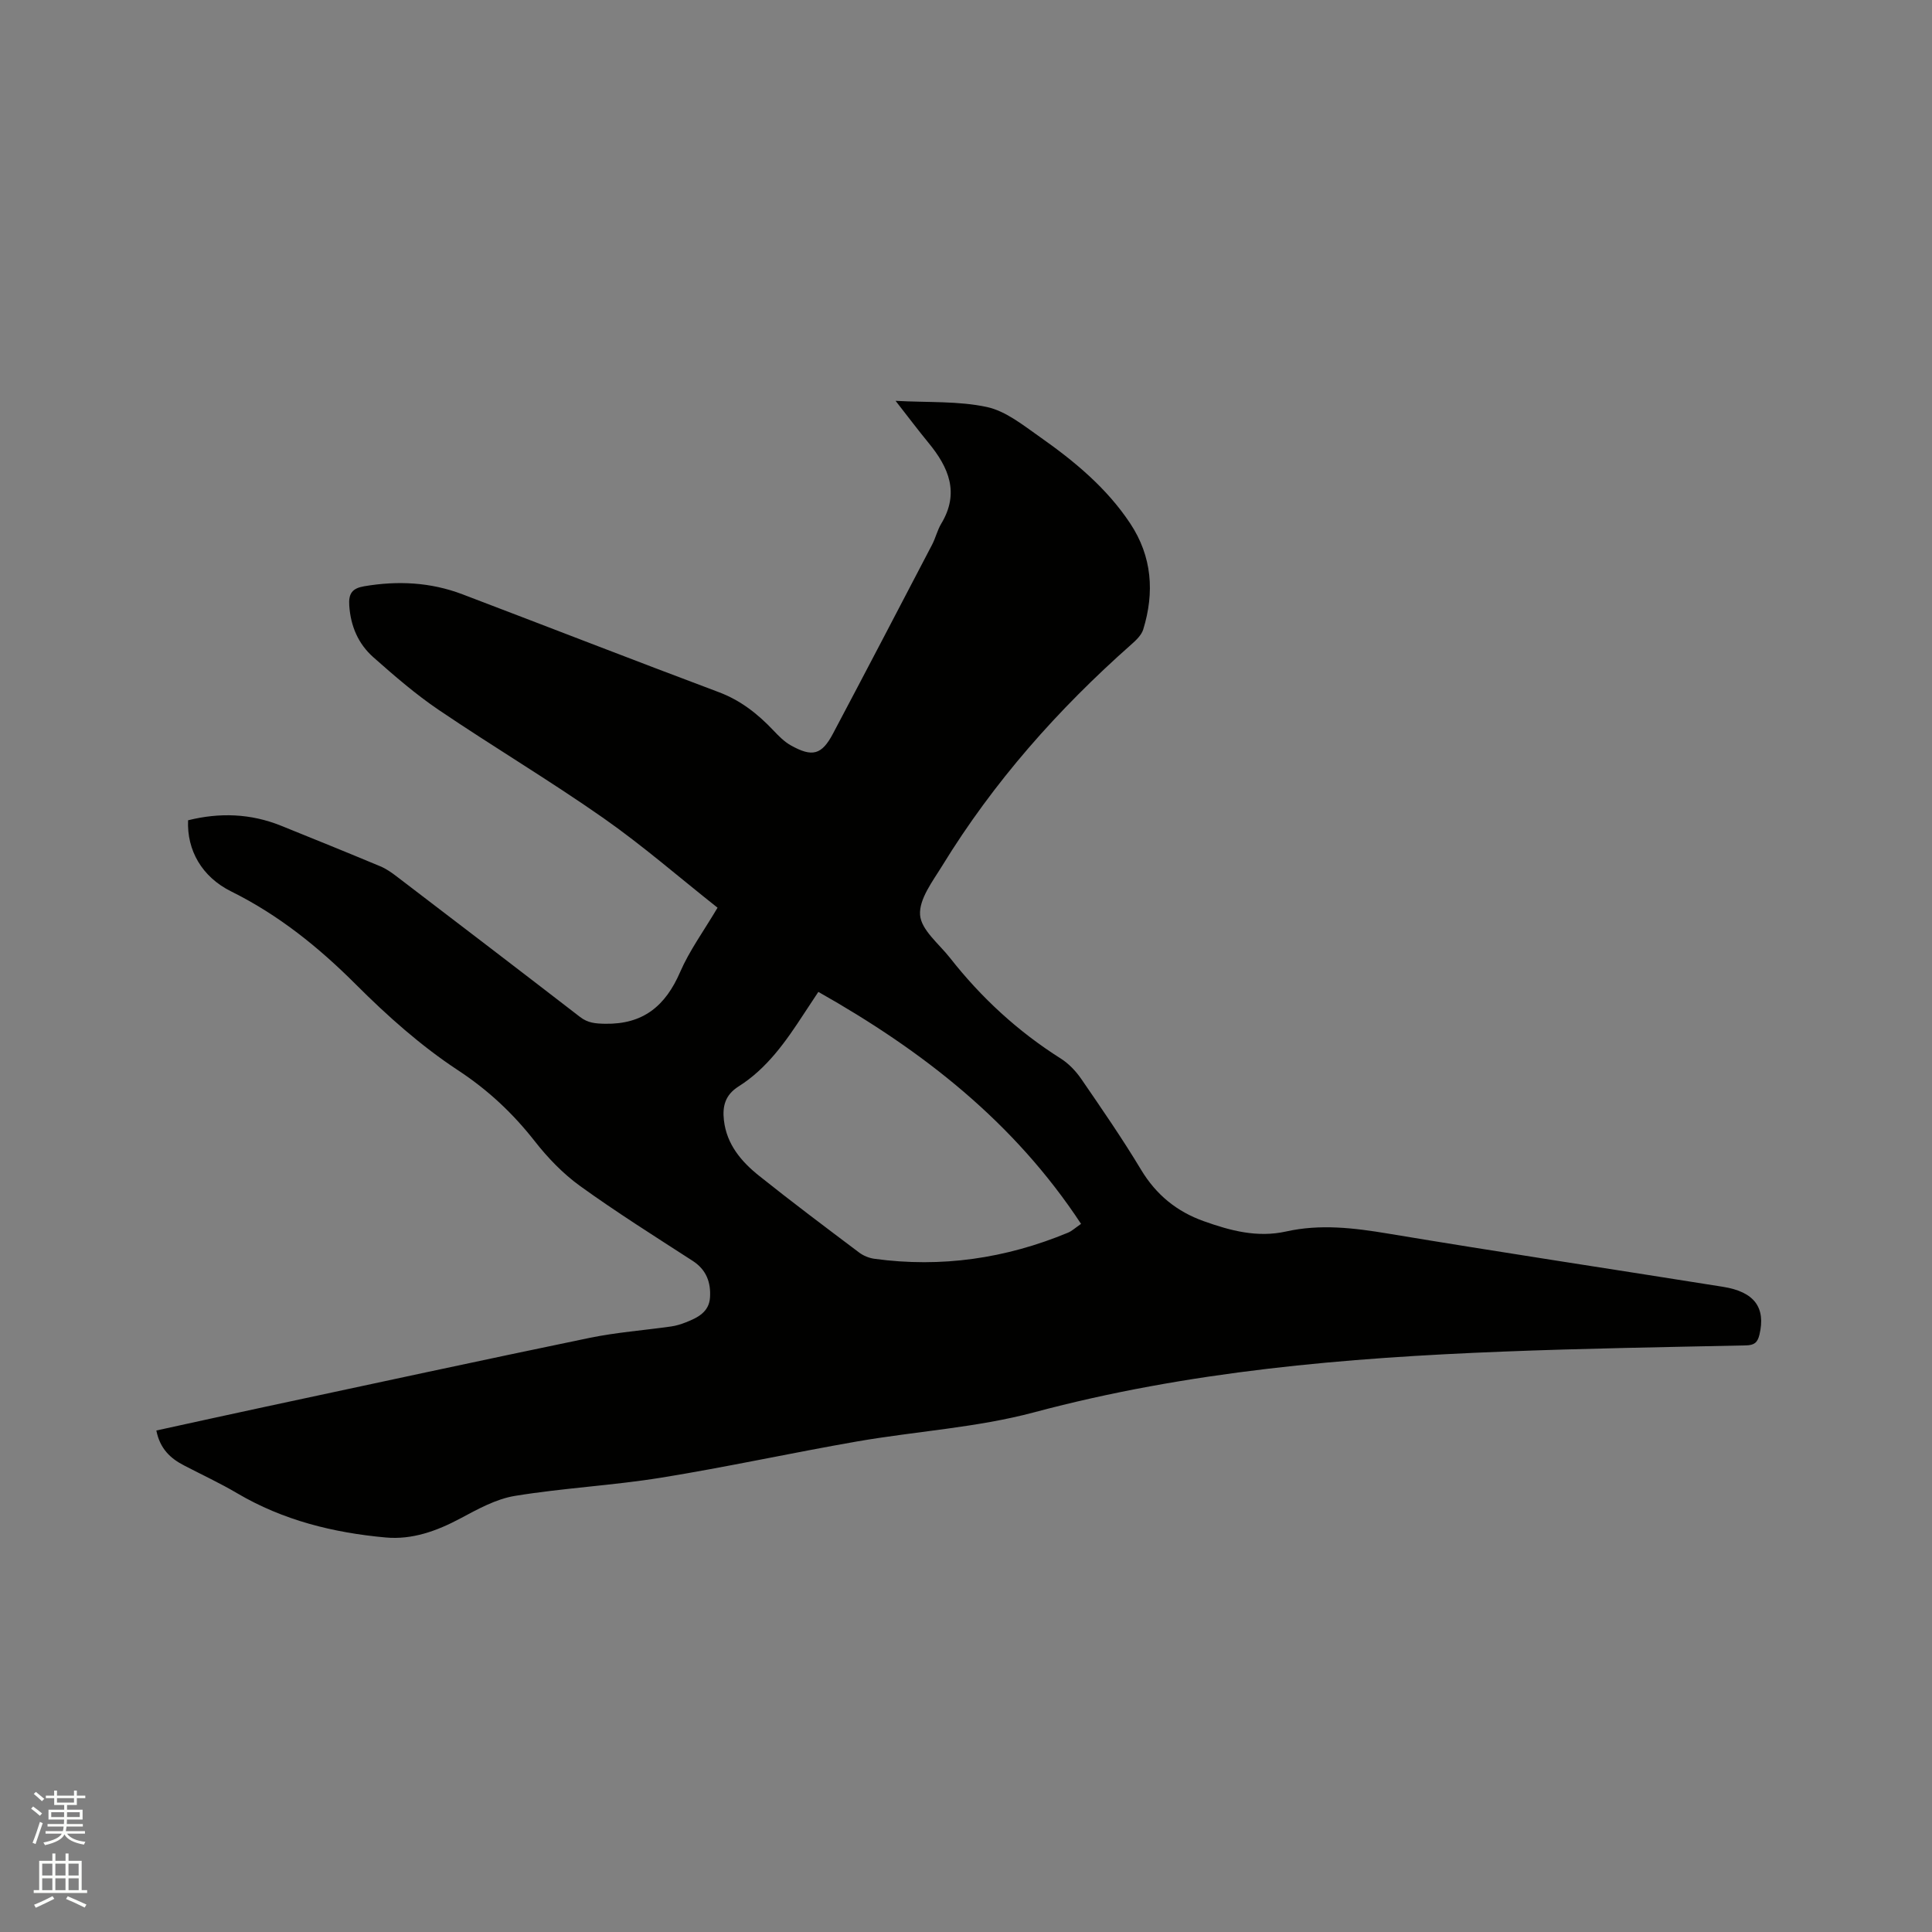 <svg enable-background="new 0 0 400 400" viewBox="0 0 400 400" xmlns="http://www.w3.org/2000/svg"><rect x="0" y="0" width="400" height="400" fill="#808080" stroke="none"/><path d="m6.44 374.46.42-.45c.65.47 1.27.95 1.85 1.44l-.45.49c-.65-.56-1.25-1.06-1.82-1.48m.93 7.33-.63-.26c.55-1.36 1.05-2.8 1.52-4.33.19.1.38.19.59.27-.46 1.29-.95 2.73-1.48 4.32m-.38-10.38.44-.42c.43.34 1.01.82 1.74 1.44l-.49.49c-.53-.51-1.09-1.01-1.69-1.51m2.5.35h1.72v-1.04h.59v1.04h3.52v-1.04h.59v1.04h1.75v.53h-1.75v1.42h-2.03v.97h3.22v2.03h-3.24c0 .35-.01.66-.03.93h3.32v.53h-3.37c-.03.27-.08.58-.15.94h3.96v.53h-3.71c.67.92 1.93 1.48 3.79 1.68-.13.24-.23.44-.29.59-2.13-.38-3.48-1.08-4.04-2.12-.43.97-1.77 1.72-4.03 2.23-.09-.19-.2-.37-.33-.55 2.1-.42 3.37-1.03 3.81-1.83h-3.36v-.53h3.58c.08-.29.13-.61.16-.94h-3.33v-.53h3.39c.02-.27.04-.58.04-.93h-3.23v-2.03h3.25v-.97h-2.07v-1.42h-1.73zm1.12 3.44v1h2.65c.01-.3.02-.44.01-.4v-.25-.35zm1.19-2h3.52v-.91h-3.52zm4.71 2h-2.63v.59c0 .15-.01.28-.01.4h2.64z" fill="#fbfcfa"/><path d="m13.56 383.74h.63v1.52h2.72v6.07h1.13v.6h-11.06v-.6h1.13v-6.07h2.73v-1.52h.63v1.52h2.1v-1.52zm-2.69 8.83.38.56c-1.24.63-2.53 1.25-3.85 1.85-.1-.21-.21-.42-.34-.63 1.36-.55 2.63-1.15 3.81-1.78m-2.13-4.27h2.1v-2.45h-2.1zm0 3.04h2.1v-2.46h-2.1zm2.72-3.04h2.1v-2.45h-2.1zm0 3.04h2.1v-2.46h-2.1zm6.07 3.6c-1.41-.71-2.7-1.3-3.86-1.78l.35-.56c1.45.62 2.75 1.19 3.88 1.72zm-1.25-9.09h-2.1v2.45h2.1zm-2.09 5.49h2.1v-2.46h-2.1z" fill="#fbfcfa"/><path d="m32.37 296.17c7.57-1.65 14.89-3.27 22.22-4.84 22.47-4.81 44.93-9.67 67.44-14.33 5.57-1.15 11.29-1.57 16.93-2.37 1.04-.15 2.07-.47 3.05-.86 2.43-.95 4.8-2.13 4.99-5.14.2-3.12-.75-5.75-3.6-7.59-7.83-5.06-15.74-10.04-23.3-15.49-3.53-2.55-6.69-5.83-9.38-9.27-4.54-5.79-9.64-10.58-15.89-14.69-7.64-5.02-14.63-11.25-21.12-17.74-7.73-7.73-16.01-14.41-25.83-19.28-6.1-3.02-9.21-8.56-8.94-14.74 6.5-1.62 12.93-1.42 19.23 1.12 6.87 2.77 13.73 5.55 20.57 8.41 1.25.52 2.4 1.34 3.48 2.17 12.64 9.65 25.28 19.3 37.87 29.02 1.62 1.25 3.16 1.37 5.18 1.41 7.91.14 12.51-3.7 15.55-10.72 1.92-4.43 4.85-8.43 7.74-13.31-7.89-6.24-15.49-12.86-23.69-18.6-11.11-7.77-22.78-14.73-34.01-22.33-4.8-3.25-9.23-7.09-13.58-10.94-3.1-2.75-4.68-6.41-4.97-10.68-.17-2.51.62-3.58 3.09-4 6.94-1.18 13.74-.85 20.34 1.66 17.7 6.73 35.34 13.61 53.07 20.26 4.53 1.7 8.08 4.51 11.32 7.93 1.08 1.14 2.23 2.32 3.58 3.08 4.48 2.51 6.42 1.99 8.76-2.44 6.89-13.01 13.7-26.05 20.51-39.1.73-1.4 1.09-3.02 1.9-4.36 3.82-6.34 1.55-11.63-2.62-16.7-2.19-2.66-4.26-5.43-6.84-8.72 6.81.37 13.04.01 18.92 1.28 3.92.85 7.51 3.78 10.95 6.19 7.13 5.01 13.85 10.57 18.72 17.93 4.51 6.81 5.05 14.26 2.68 21.94-.37 1.18-1.49 2.24-2.48 3.11-15.18 13.43-28.49 28.46-39.11 45.77-1.98 3.23-4.84 6.92-4.61 10.21.22 3.1 3.92 6 6.2 8.9 6.46 8.24 14.05 15.23 22.93 20.84 1.64 1.04 3.11 2.58 4.22 4.19 4.26 6.2 8.54 12.4 12.41 18.84 3.12 5.18 7.39 8.65 12.97 10.64 5.52 1.97 11.08 3.47 17.08 2.13 7.03-1.57 14.01-.74 21.08.44 23.09 3.85 46.24 7.33 69.35 11.02 6.54 1.04 8.88 4.33 7.54 9.93-.4 1.66-1.12 2.16-2.79 2.2-16.74.36-33.48.62-50.21 1.28-32.76 1.28-65.29 4.05-97.18 12.58-11.91 3.18-24.46 3.91-36.66 6.03-13.55 2.36-27 5.31-40.57 7.5-10.03 1.62-20.24 2.13-30.26 3.77-3.91.64-7.68 2.74-11.26 4.65-4.89 2.61-9.98 4.46-15.48 3.96-10.83-.98-21.25-3.55-30.76-9.16-3.55-2.1-7.31-3.83-10.96-5.74-2.82-1.44-5.02-3.45-5.77-7.25zm137.06-90.81c-1.27 1.92-2.15 3.23-3.01 4.56-3.72 5.71-7.63 11.31-13.5 15.01-2.82 1.78-3.37 4.15-3.04 7.02.57 4.99 3.61 8.56 7.31 11.51 6.79 5.42 13.74 10.64 20.68 15.86.89.67 2.07 1.15 3.17 1.3 13.85 1.89 27.2-.06 40.08-5.41.82-.34 1.51-1 2.7-1.82-13.86-21.07-32.73-35.8-54.39-48.03z" fill="#010100"/></svg>